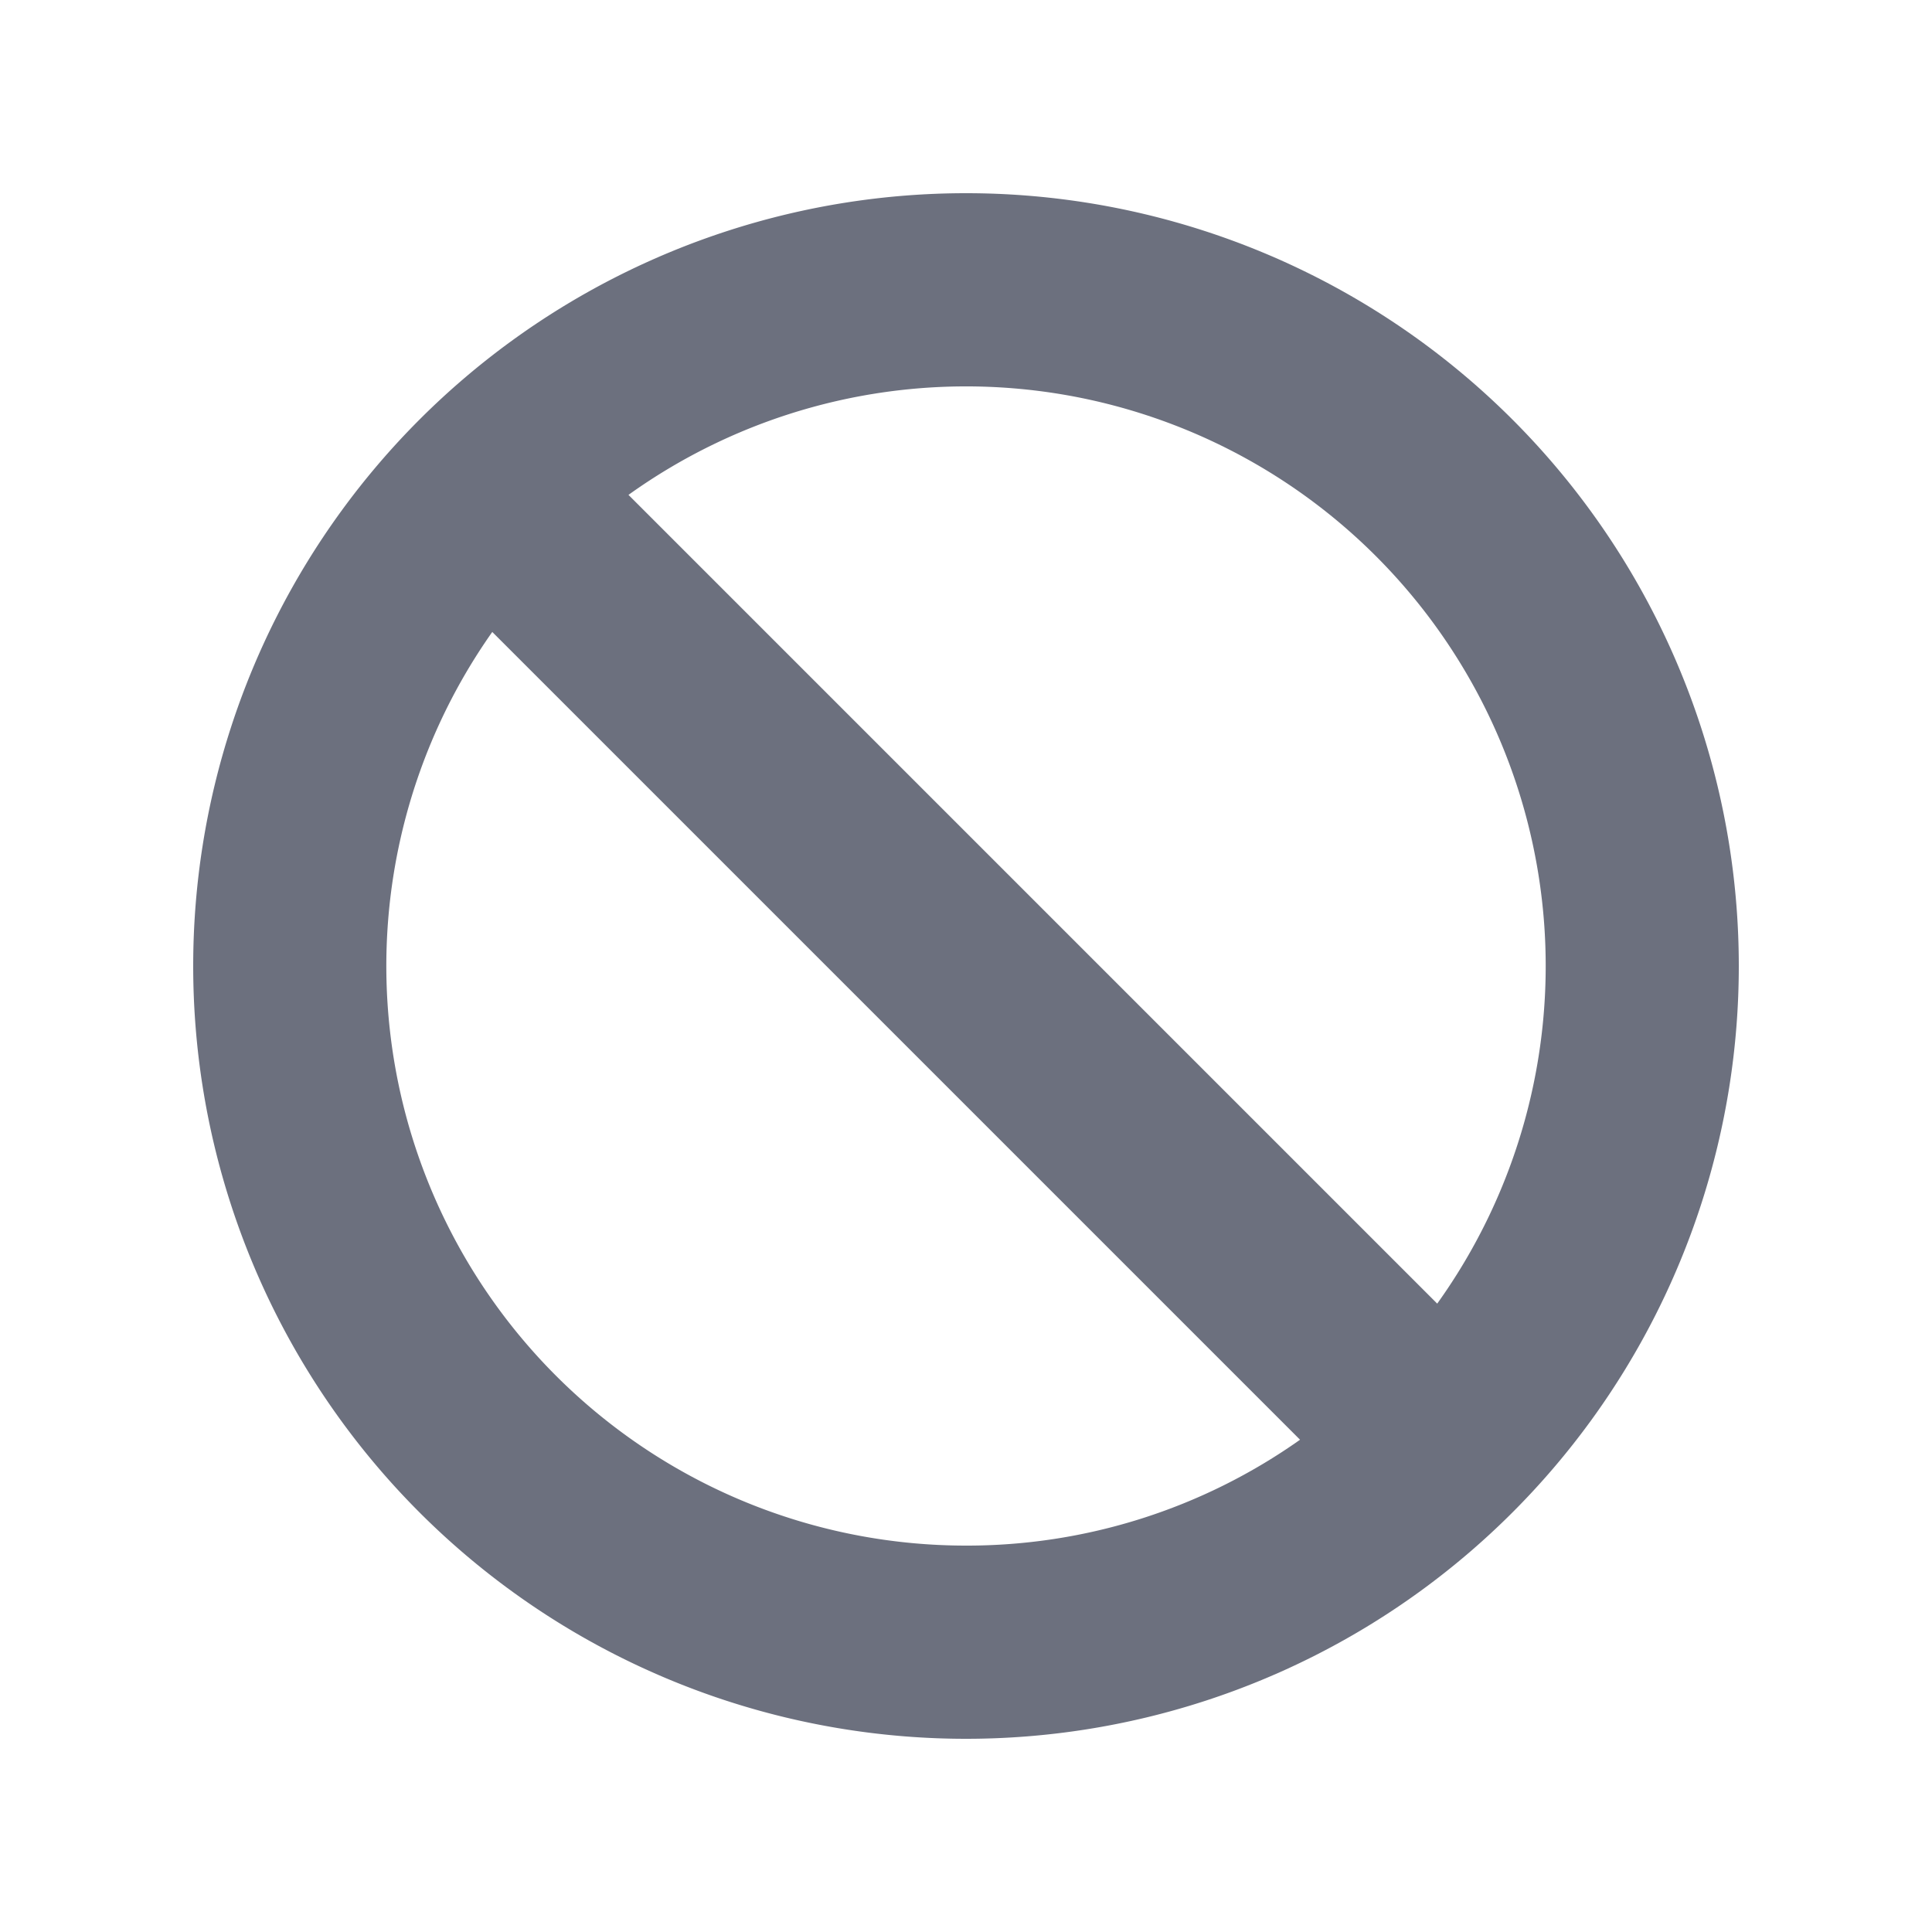 <svg xmlns="http://www.w3.org/2000/svg" width="16" height="16" viewBox="0 0 20 20">
  <path fill="#6C707E"
        d="M2 10a8 8 0 1 1 16 0 8 8 0 0 1-16 0zm8 6a6 6 0 0 1-4.904-9.458l8.362 8.362A5.972 5.972 0 0 1 10 16zm4.878-2.505a6 6 0 0 0-8.372-8.372l8.372 8.372z"
        fill-rule="evenodd"
        clip-rule="evenodd"/>
</svg>